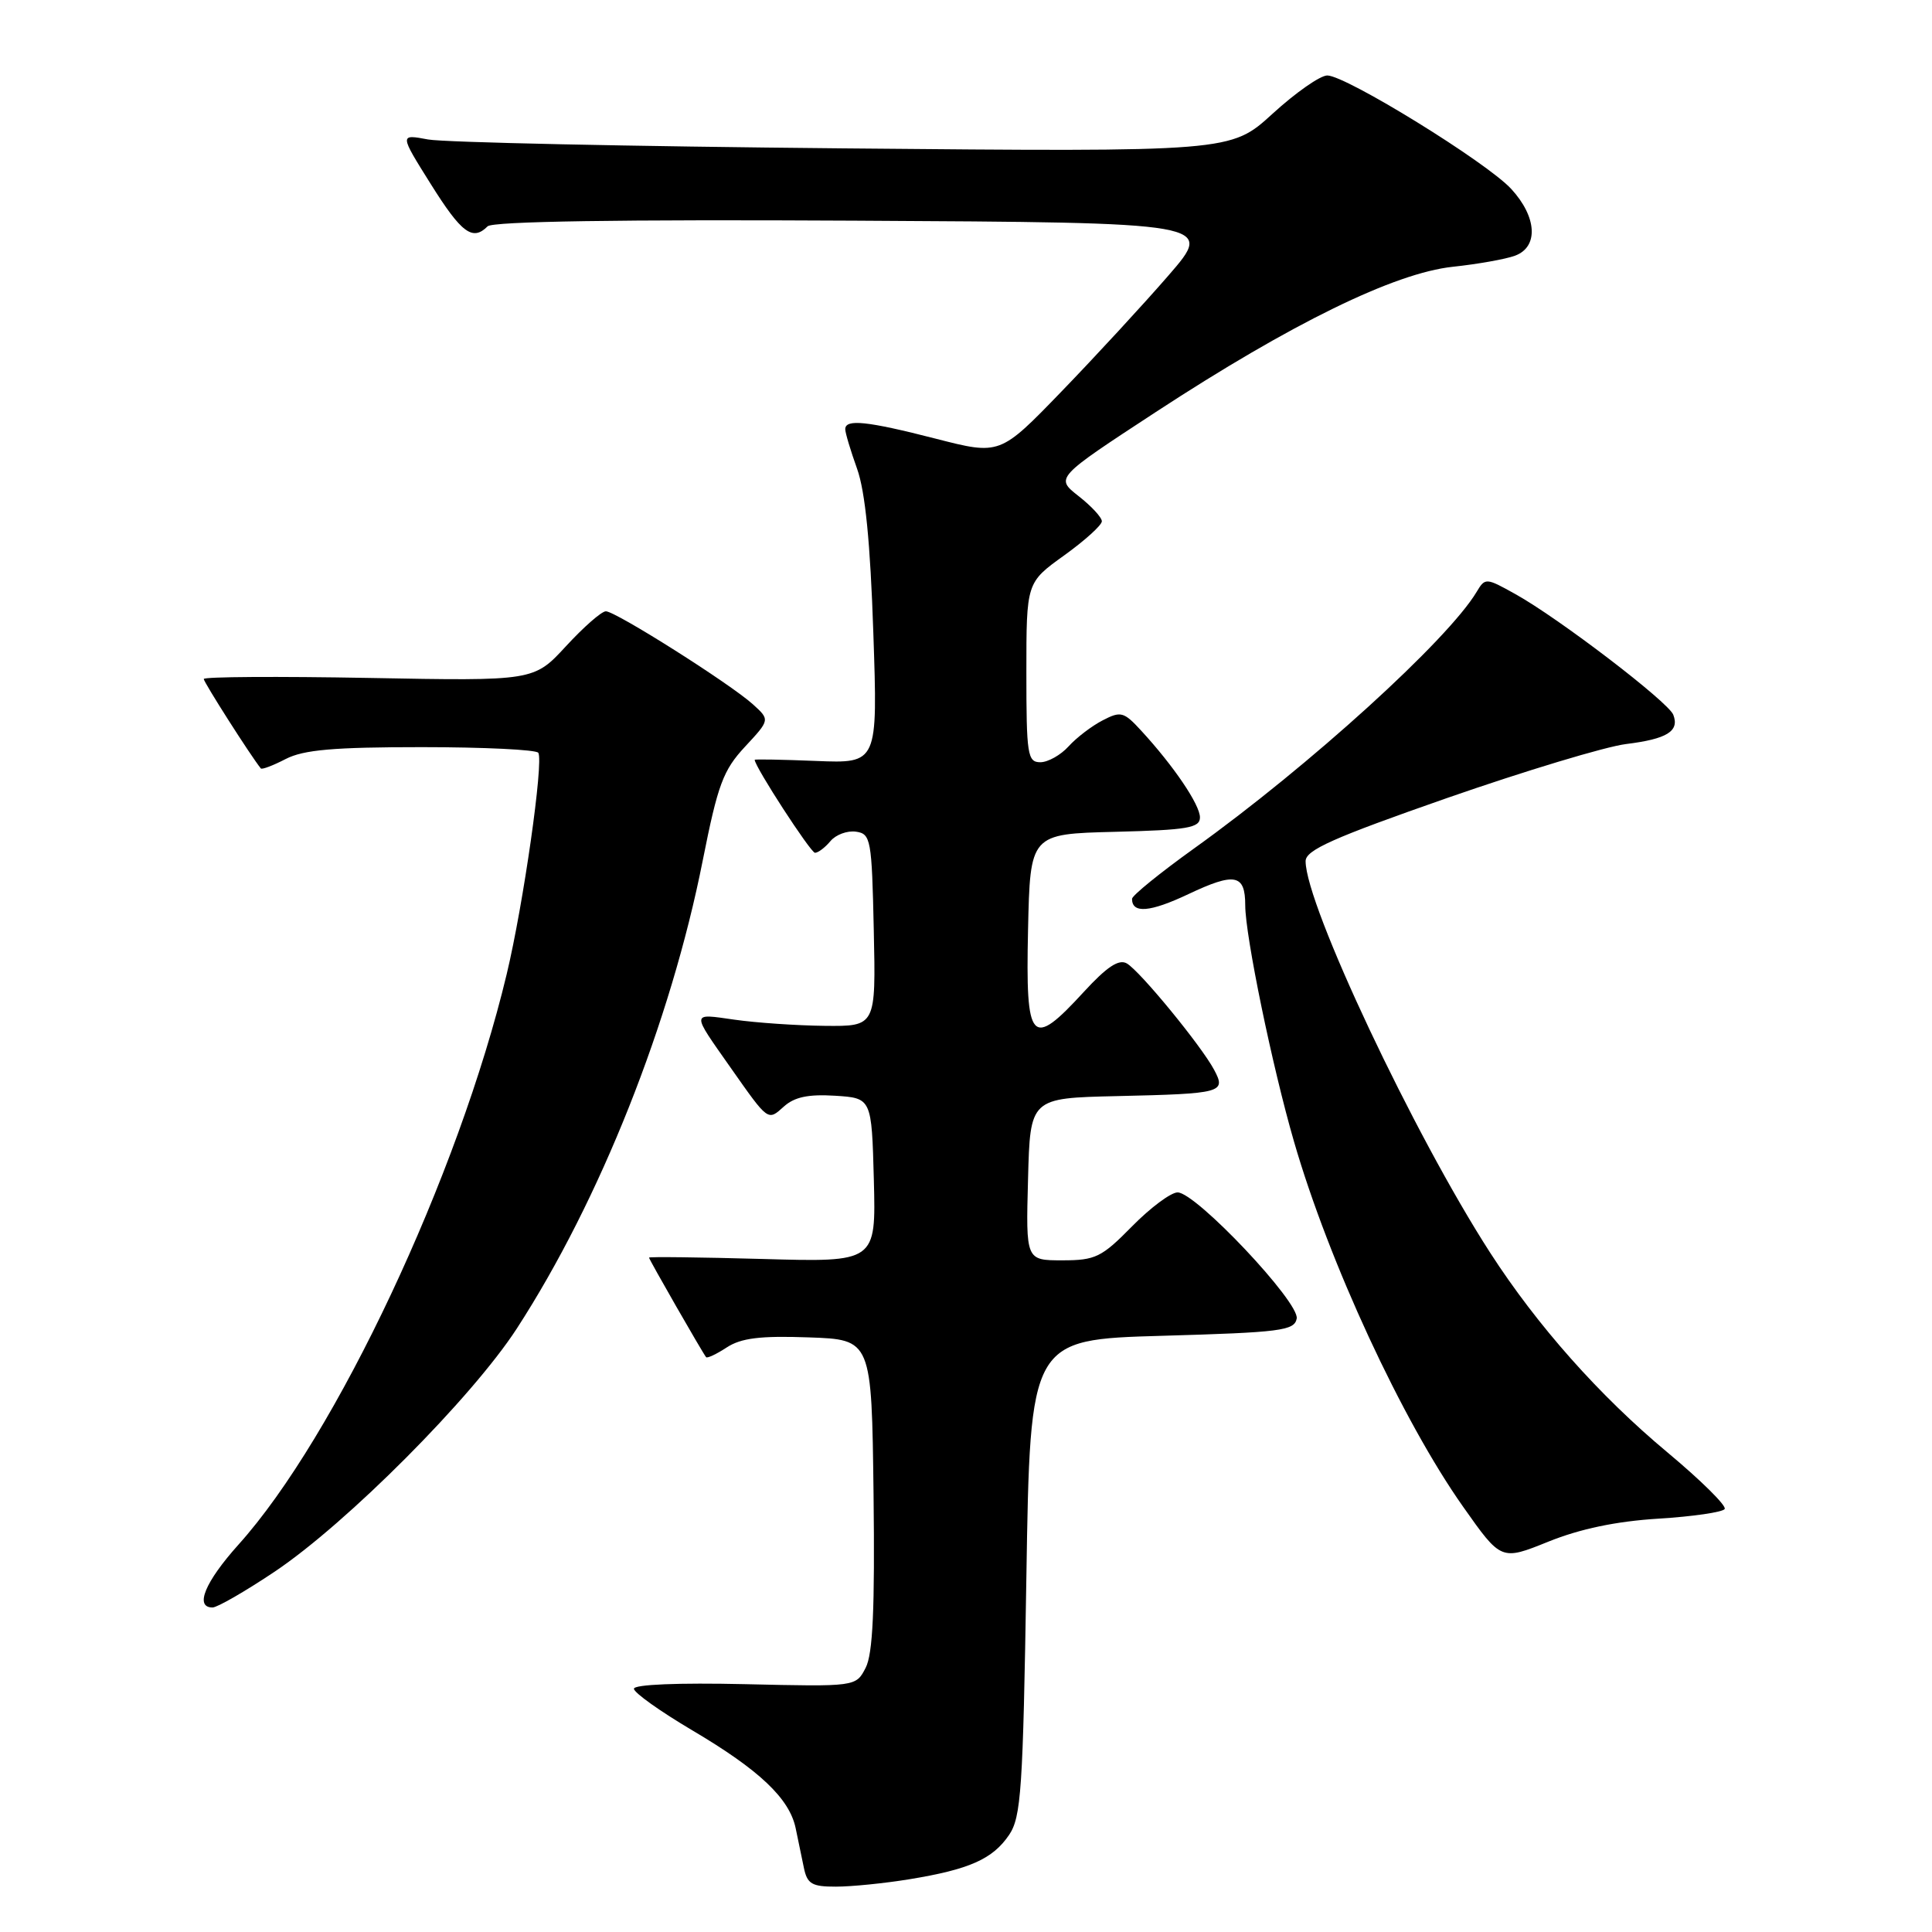 <?xml version="1.0" encoding="UTF-8" standalone="no"?>
<!DOCTYPE svg PUBLIC "-//W3C//DTD SVG 1.1//EN" "http://www.w3.org/Graphics/SVG/1.1/DTD/svg11.dtd" >
<svg xmlns="http://www.w3.org/2000/svg" xmlns:xlink="http://www.w3.org/1999/xlink" version="1.1" viewBox="0 0 256 256">
 <g >
 <path fill="currentColor"
d=" M 120.50 249.01 C 128.45 247.71 131.53 246.34 133.70 243.15 C 135.31 240.78 135.55 237.17 136.00 209.00 C 136.50 177.50 136.50 177.50 153.99 177.00 C 169.72 176.55 171.51 176.32 171.82 174.72 C 172.23 172.58 158.47 158.00 156.04 158.00 C 155.15 158.00 152.43 160.03 150.00 162.50 C 145.97 166.60 145.16 167.00 140.76 167.00 C 135.93 167.00 135.93 167.00 136.22 156.25 C 136.50 145.50 136.50 145.50 148.00 145.24 C 161.99 144.92 162.49 144.78 160.88 141.76 C 159.18 138.57 151.06 128.67 149.31 127.66 C 148.26 127.05 146.67 128.10 143.63 131.41 C 136.62 139.05 135.89 138.24 136.22 123.25 C 136.50 110.50 136.50 110.50 147.75 110.22 C 157.35 109.98 159.00 109.70 159.00 108.31 C 159.00 106.63 155.52 101.49 151.20 96.80 C 148.91 94.31 148.51 94.20 146.11 95.45 C 144.67 96.19 142.64 97.74 141.59 98.90 C 140.55 100.05 138.86 101.00 137.85 101.00 C 136.15 101.00 136.00 100.00 136.00 89.09 C 136.00 77.19 136.00 77.19 141.00 73.60 C 143.75 71.62 146.00 69.59 146.00 69.07 C 146.00 68.56 144.61 67.06 142.91 65.73 C 139.83 63.31 139.83 63.31 153.16 54.59 C 171.12 42.85 184.76 36.18 192.50 35.35 C 195.80 35.00 199.51 34.34 200.75 33.88 C 203.89 32.72 203.66 28.75 200.25 25.04 C 197.01 21.51 178.34 10.00 175.87 10.00 C 174.93 10.00 171.67 12.28 168.62 15.07 C 163.08 20.13 163.08 20.13 111.79 19.66 C 83.58 19.40 58.80 18.87 56.72 18.48 C 52.93 17.77 52.93 17.77 57.08 24.39 C 61.16 30.90 62.62 31.98 64.61 29.99 C 65.27 29.33 82.18 29.07 113.26 29.24 C 160.90 29.50 160.90 29.50 154.83 36.50 C 151.49 40.35 145.10 47.28 140.63 51.90 C 132.50 60.31 132.50 60.31 124.00 58.13 C 114.88 55.79 112.00 55.49 112.00 56.87 C 112.00 57.36 112.71 59.72 113.57 62.12 C 114.65 65.14 115.32 71.90 115.72 83.83 C 116.31 101.16 116.31 101.16 108.15 100.83 C 103.67 100.65 100.00 100.58 100.00 100.68 C 100.01 101.59 107.42 113.00 107.99 113.00 C 108.41 113.00 109.33 112.30 110.04 111.45 C 110.75 110.60 112.26 110.04 113.41 110.20 C 115.39 110.48 115.52 111.19 115.78 123.25 C 116.06 136.00 116.06 136.00 109.28 135.93 C 105.55 135.89 100.16 135.52 97.31 135.11 C 91.52 134.29 91.55 133.98 96.83 141.50 C 101.84 148.63 101.73 148.55 103.87 146.62 C 105.27 145.36 107.11 144.97 110.64 145.19 C 115.50 145.50 115.50 145.50 115.79 156.37 C 116.07 167.25 116.07 167.25 101.04 166.82 C 92.77 166.59 86.00 166.51 86.00 166.64 C 86.00 166.89 93.06 179.20 93.56 179.83 C 93.71 180.01 94.94 179.43 96.30 178.54 C 98.20 177.30 100.74 176.98 107.14 177.21 C 115.50 177.50 115.50 177.50 115.75 198.00 C 115.93 213.20 115.66 219.15 114.70 221.00 C 113.41 223.50 113.41 223.50 98.70 223.16 C 89.89 222.96 84.00 223.20 84.00 223.77 C 84.00 224.29 87.49 226.77 91.75 229.29 C 100.62 234.53 104.61 238.31 105.43 242.25 C 105.74 243.76 106.23 246.12 106.52 247.50 C 106.96 249.63 107.59 250.00 110.77 249.99 C 112.82 249.99 117.20 249.55 120.50 249.01 Z  M 36.40 208.25 C 45.96 201.84 62.54 185.19 68.48 176.04 C 79.50 159.04 88.88 135.43 93.12 114.00 C 95.12 103.94 95.82 102.06 98.72 98.94 C 102.03 95.38 102.03 95.38 99.77 93.33 C 96.75 90.60 81.58 81.00 80.28 81.00 C 79.71 81.00 77.34 83.08 75.00 85.62 C 70.74 90.24 70.74 90.24 48.87 89.83 C 36.84 89.61 27.00 89.67 27.00 89.97 C 27.00 90.40 33.22 100.16 34.56 101.82 C 34.70 102.00 36.18 101.44 37.86 100.57 C 40.23 99.35 44.21 99.00 55.89 99.00 C 64.14 99.00 71.08 99.34 71.33 99.75 C 72.05 100.94 69.35 119.86 67.14 129.08 C 60.77 155.71 44.49 190.34 31.60 204.67 C 27.16 209.62 25.76 213.00 28.16 213.00 C 28.79 213.00 32.50 210.86 36.40 208.25 Z  M 219.74 201.23 C 224.31 200.95 228.27 200.37 228.53 199.95 C 228.79 199.52 225.39 196.16 220.97 192.47 C 211.93 184.94 203.69 175.65 197.46 166.00 C 187.35 150.34 173.00 119.90 173.00 114.11 C 173.00 112.64 176.63 111.02 191.75 105.74 C 202.06 102.15 212.73 98.93 215.46 98.59 C 220.89 97.92 222.56 96.89 221.72 94.71 C 221.07 93.02 206.55 81.92 200.81 78.73 C 196.89 76.54 196.79 76.54 195.66 78.43 C 191.85 84.80 173.48 101.49 158.24 112.41 C 153.71 115.66 150.00 118.67 150.00 119.10 C 150.00 121.08 152.38 120.88 157.46 118.48 C 163.63 115.56 165.00 115.83 165.00 119.95 C 165.00 123.97 168.58 141.34 171.46 151.26 C 176.09 167.26 185.81 188.23 193.87 199.65 C 198.91 206.80 198.91 206.80 205.16 204.28 C 209.37 202.58 214.14 201.58 219.74 201.23 Z "/>
</g>
</svg>